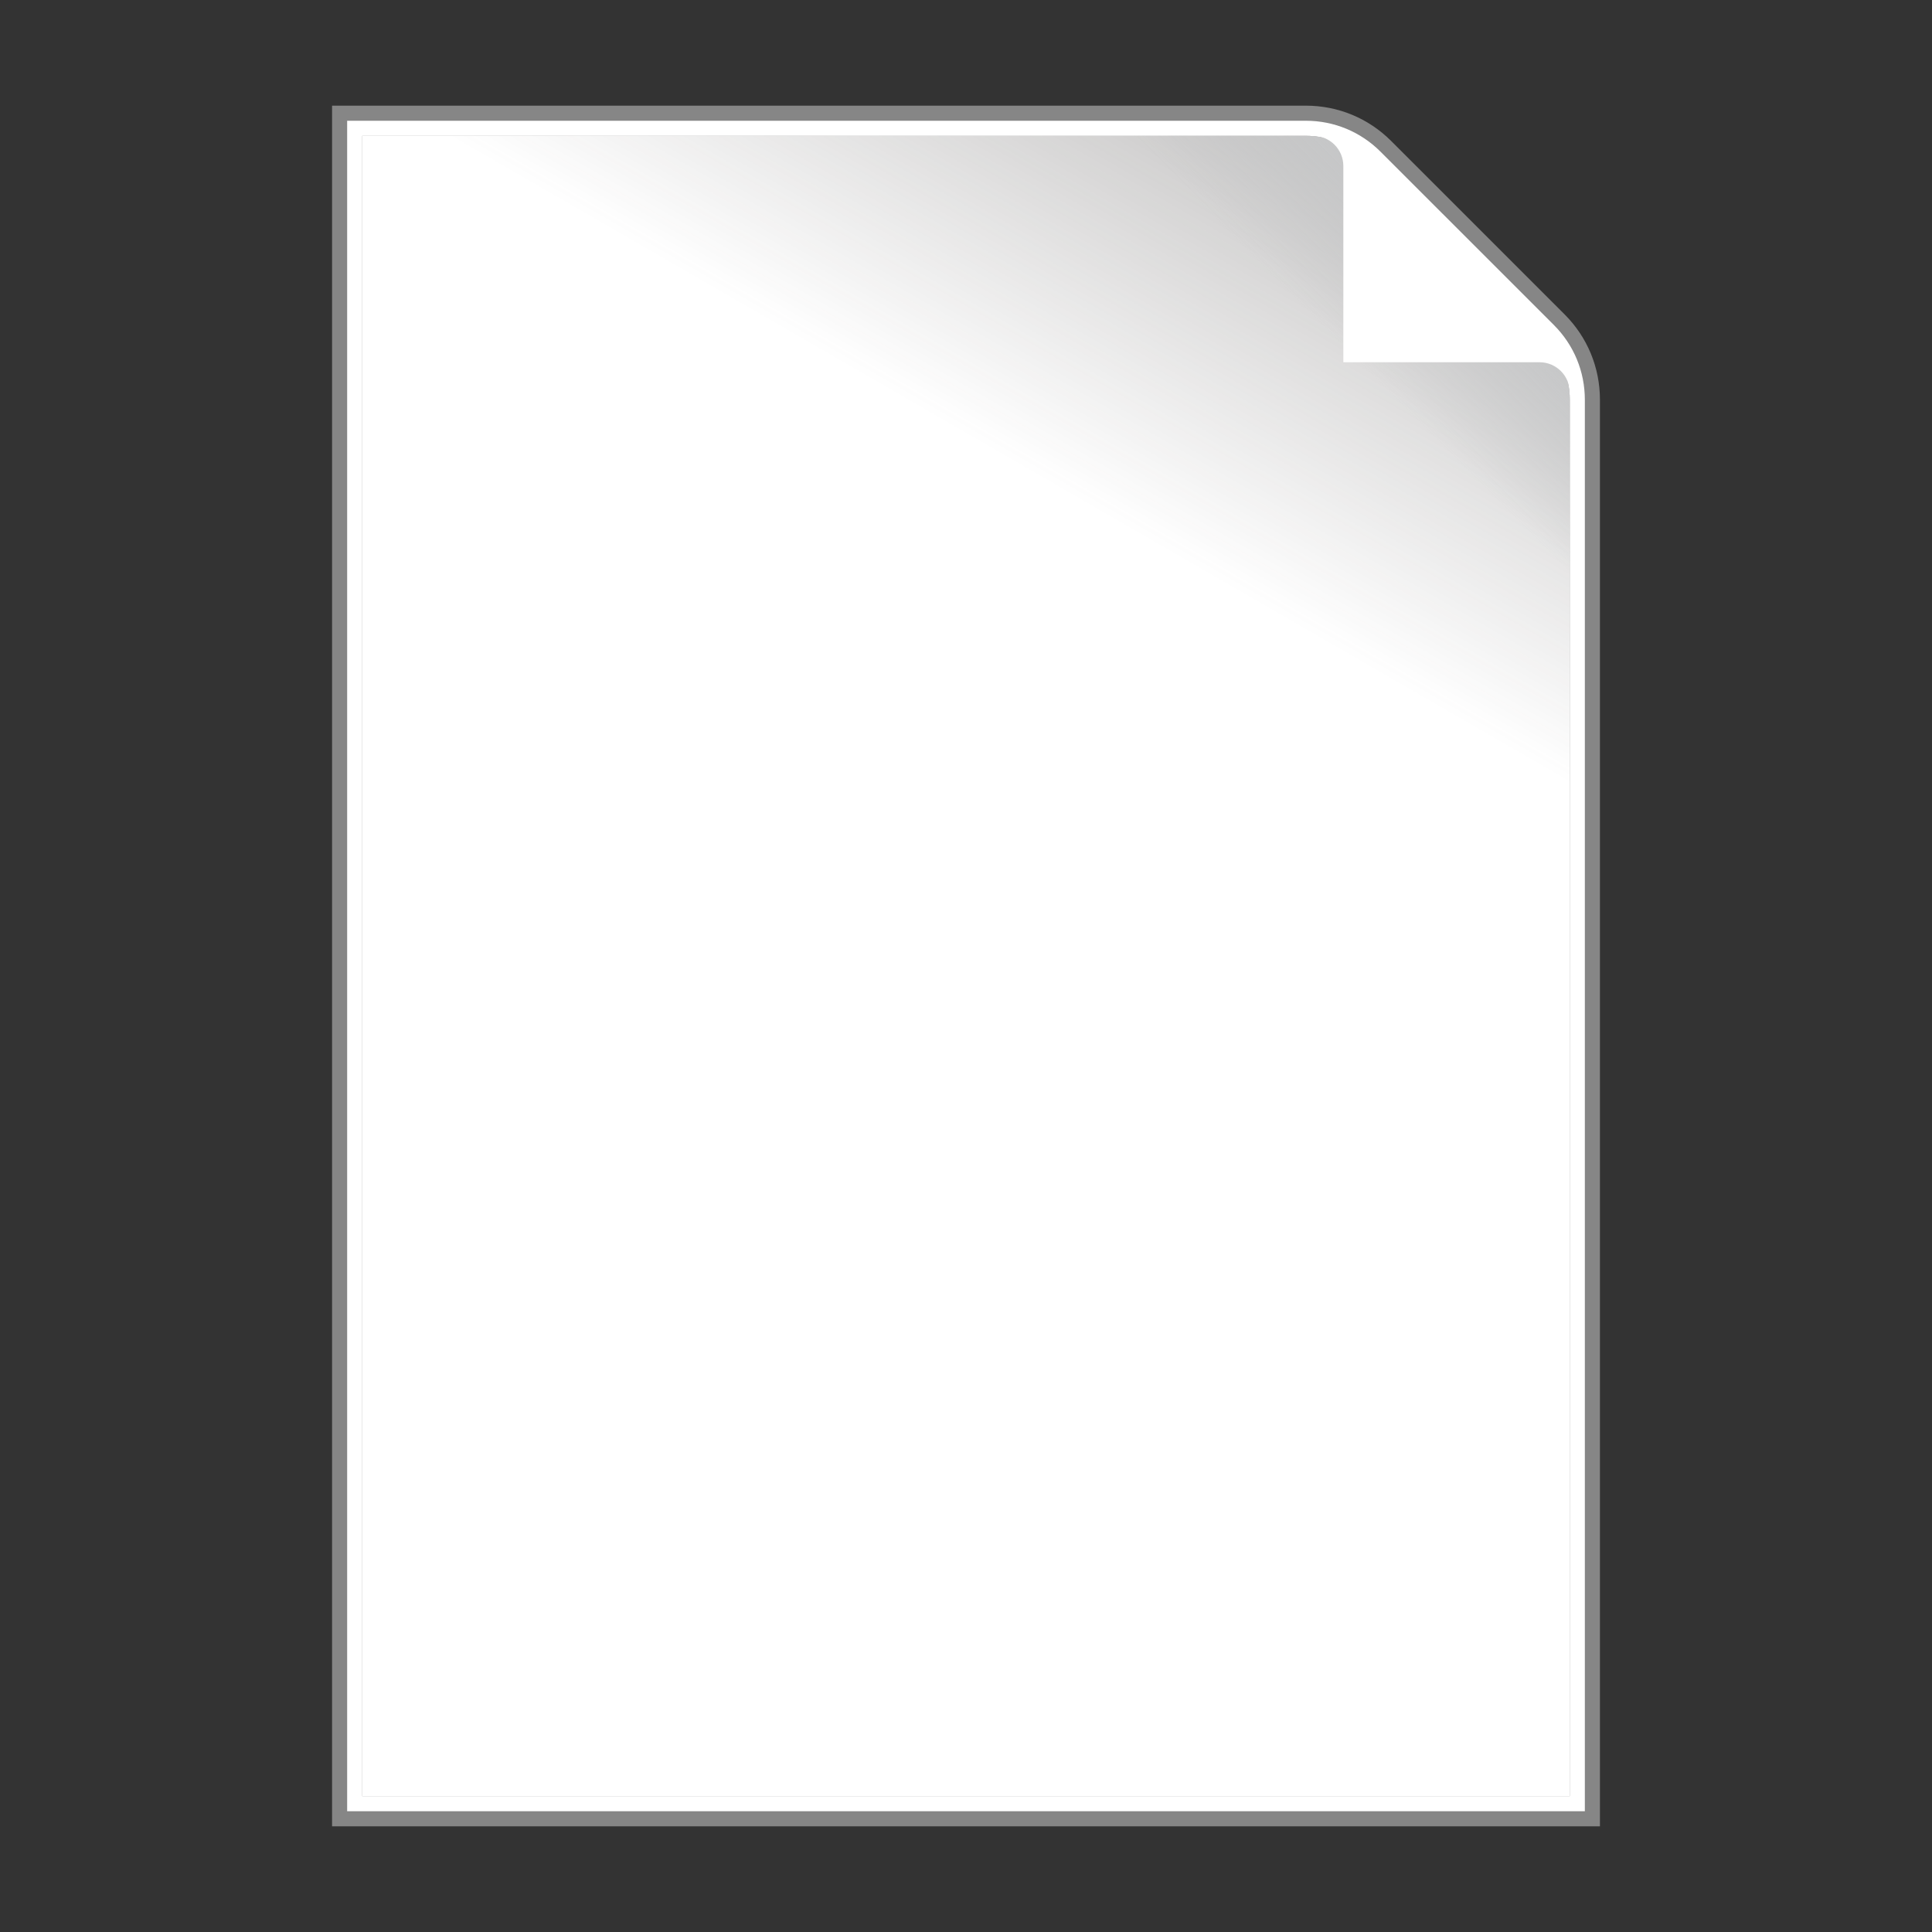 <?xml version="1.0" encoding="utf-8"?>
<!-- Generator: Adobe Illustrator 18.0.0, SVG Export Plug-In . SVG Version: 6.00 Build 0)  -->
<!DOCTYPE svg PUBLIC "-//W3C//DTD SVG 1.1//EN" "http://www.w3.org/Graphics/SVG/1.1/DTD/svg11.dtd">
<svg version="1.1" id="レイヤー_1" xmlns="http://www.w3.org/2000/svg" xmlns:xlink="http://www.w3.org/1999/xlink" x="0px"
	 y="0px" width="64px" height="64px" viewBox="0 0 64 64" style="enable-background:new 0 0 64 64;" xml:space="preserve">
<rect x="0" y="0" width="64" height="64" fill="#333333" stroke="none"/>
<g>
	<path style="fill:#FFFFFF;" d="M11.5,60V4h31.758c0.921,0,1.823,0.374,2.475,1.025l5.742,5.742
		C52.136,11.429,52.5,12.308,52.5,13.242V60H11.5z"/>
	<path style="fill:#868686;" d="M43.257,4.5c0.796,0,1.559,0.316,2.121,0.879l5.743,5.742
		C51.684,11.683,52,12.447,52,13.242V59.5H12v-55H43.257 M43.257,3.5H12h-1v1v55v1h1h40h1v-1V13.242
		c0-1.068-0.416-2.073-1.172-2.829l-5.743-5.742C45.33,3.916,44.326,3.5,43.257,3.5
		L43.257,3.5z"/>
	<path style="fill:#FFFFFF;" d="M43.257,4.5c0.796,0,1.559,0.316,2.121,0.879l5.743,5.742
		C51.684,11.683,52,12.447,52,13.242V59.5H12v-55H43.257 M43.257,4H12h-0.5v0.5v55V60H12h40h0.5v-0.5
		V13.242c0-0.935-0.364-1.814-1.025-2.475l-5.743-5.742
		C45.071,4.364,44.192,4,43.257,4L43.257,4z"/>
</g>
<g>
	<linearGradient id="SVGID_1_" gradientUnits="userSpaceOnUse" x1="15.092" y1="61.285" x2="46.923" y2="6.152">
		<stop  offset="0.77" style="stop-color:#3E3A39;stop-opacity:0"/>
		<stop  offset="1" style="stop-color:#3E3A39;stop-opacity:0.3"/>
	</linearGradient>
	<path style="fill:url(#SVGID_1_);" d="M52,59.5H12v-55h31.257c0.796,0,1.559,0.316,2.121,0.879
		l5.743,5.742C51.684,11.683,52,12.447,52,13.242V59.5z"/>
	<linearGradient id="SVGID_2_" gradientUnits="userSpaceOnUse" x1="8.25" y1="55.75" x2="52" y2="12">
		<stop  offset="0.92" style="stop-color:#C6C7C8;stop-opacity:0"/>
		<stop  offset="1" style="stop-color:#C6C7C8"/>
	</linearGradient>
	<path style="fill:url(#SVGID_2_);" d="M52,59.5H12v-55h31.257c0.796,0,1.559,0.316,2.121,0.879
		l5.743,5.742C51.684,11.683,52,12.447,52,13.242V59.5z"/>
</g>
<path style="fill:#FFFFFF;" d="M42,4.5h1.5c0.552,0,1,0.448,1,1V12H51c0.552,0,1,0.448,1,1v1.5v-2.719
	L44.719,4.5H42z"/>
<g>
</g>
<g>
</g>
<g>
</g>
<g>
</g>
<g>
</g>
<g>
</g>
</svg>
